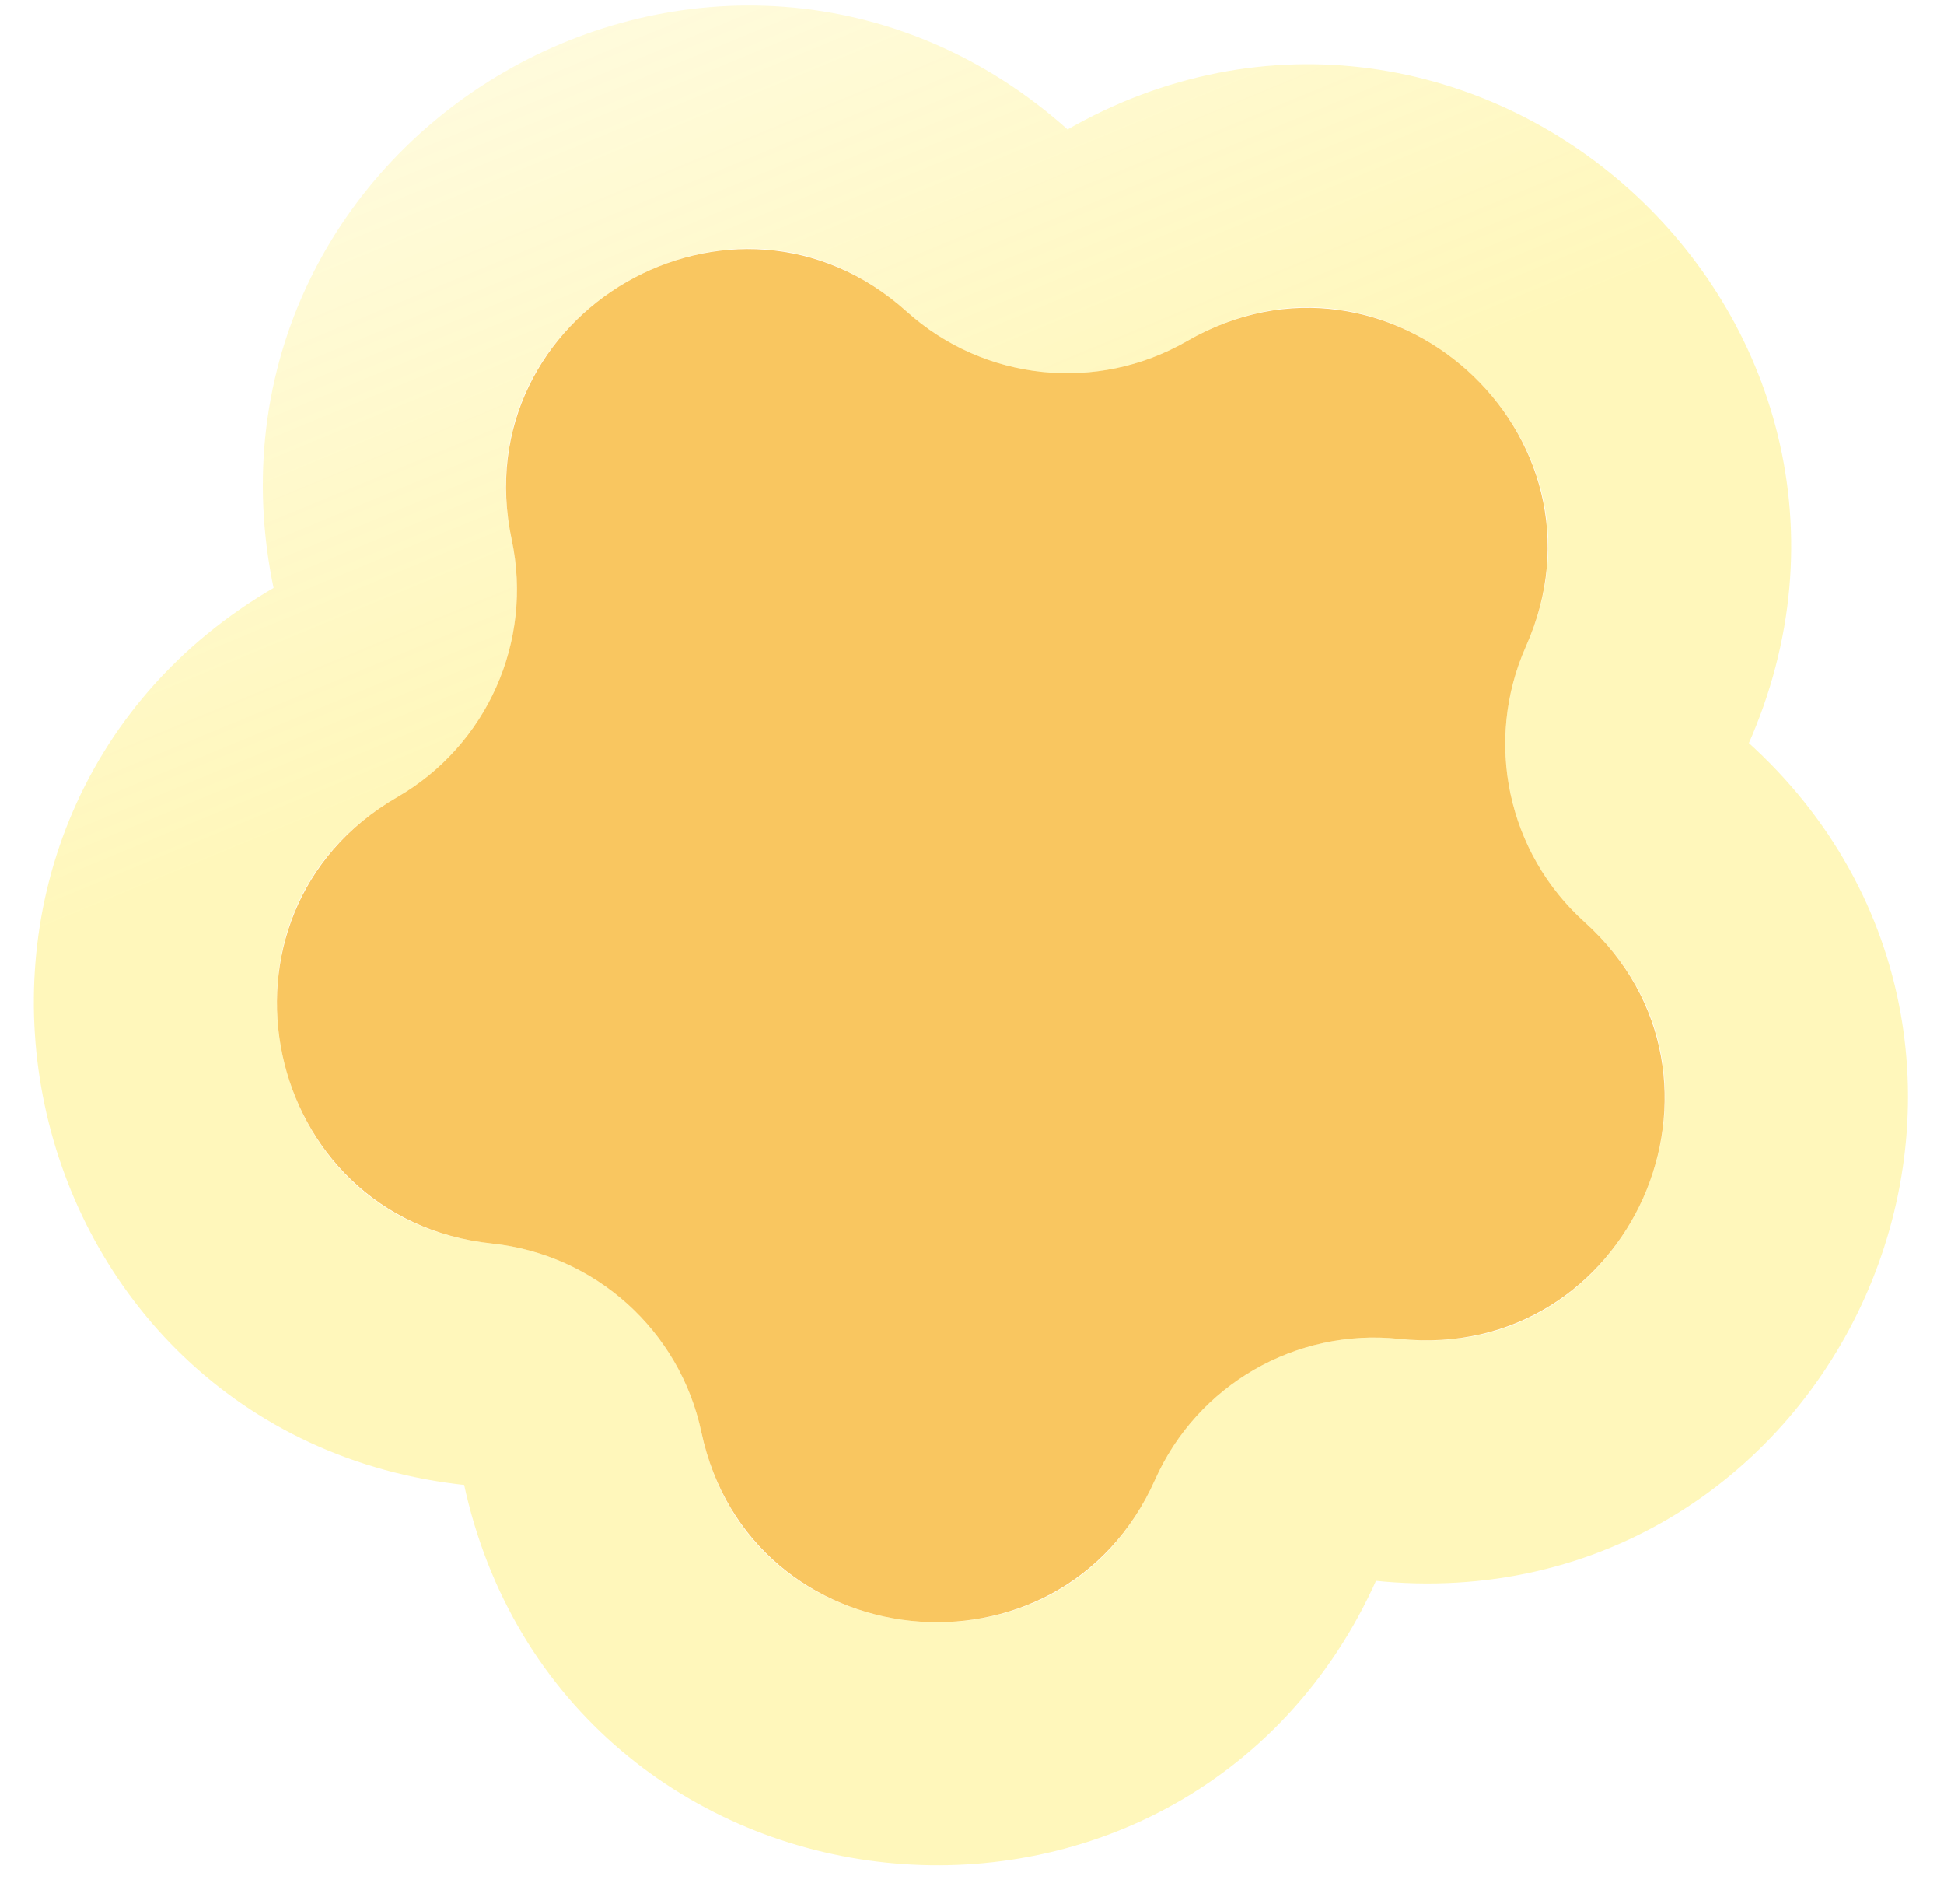 <svg width="48" height="47" viewBox="0 0 48 47" fill="none" xmlns="http://www.w3.org/2000/svg">
<path d="M12.635 13.323C11.443 7.713 18.126 3.855 22.388 7.692C24.294 9.409 27.088 9.702 29.31 8.42C34.277 5.552 40.011 10.716 37.678 15.955C36.635 18.299 37.219 21.047 39.126 22.763C43.388 26.601 40.249 33.651 34.545 33.051C31.994 32.783 29.561 34.188 28.518 36.531C26.185 41.77 18.51 40.964 17.318 35.354C16.785 32.845 14.697 30.965 12.146 30.697C6.442 30.097 4.837 22.549 9.804 19.681C12.026 18.399 13.168 15.832 12.635 13.323Z" fill="#F7AF1D" fill-opacity="0.7"/>
<path d="M24.395 5.463C17.973 -0.319 7.904 5.494 9.701 13.947C9.964 15.184 9.4 16.451 8.304 17.083C0.821 21.404 3.238 32.777 11.832 33.68C13.09 33.812 14.12 34.74 14.383 35.977C16.18 44.43 27.744 45.645 31.258 37.751C31.773 36.595 32.973 35.902 34.232 36.035C42.826 36.938 47.555 26.316 41.133 20.534C40.193 19.687 39.905 18.331 40.419 17.175C43.934 9.281 35.293 1.501 27.81 5.822C26.714 6.455 25.335 6.31 24.395 5.463Z" stroke="url(#paint0_linear_82_2)" stroke-opacity="0.62" stroke-width="6"/>
<defs>
<linearGradient id="paint0_linear_82_2" x1="11.371" y1="-2.16" x2="18.779" y2="15.793" gradientUnits="userSpaceOnUse">
<stop stop-color="#FFE100" stop-opacity="0.17"/>
<stop offset="1" stop-color="#FFE100" stop-opacity="0.43"/>
</linearGradient>
</defs>
</svg>
